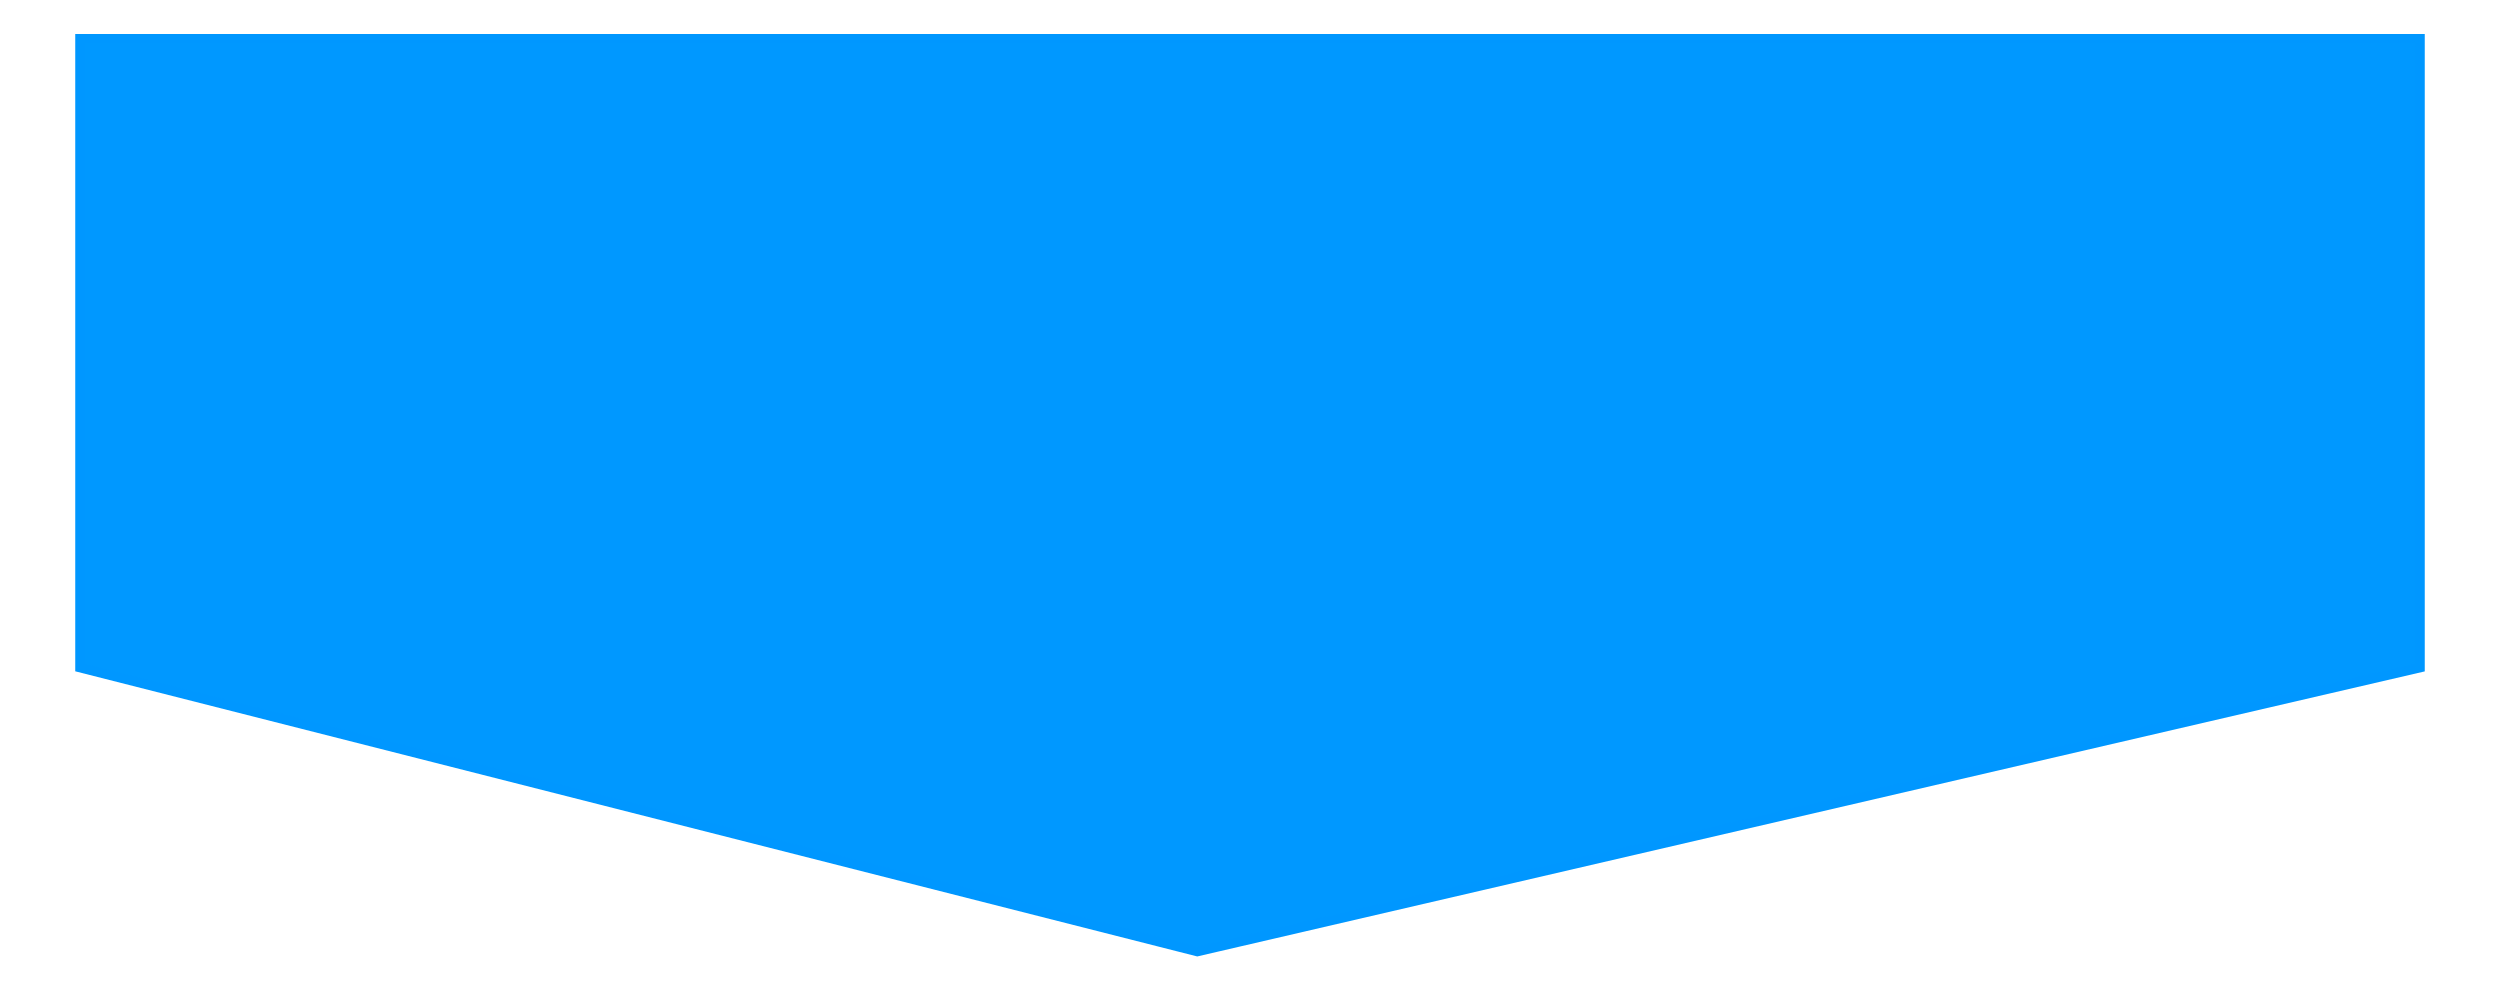 <svg width="200" height="80" viewBox="0 0 251 103" fill="none" xmlns="http://www.w3.org/2000/svg">
<g filter="url(#filter0_d_1_8)">
<path d="M246 0H5V64.756L120.072 94L246 64.756V0Z" fill="#0098FF"/>
<path d="M246 0H5V64.756L120.072 94L246 64.756V0Z" stroke="#0097FF"/>
</g>
<defs>
<filter id="filter0_d_1_8" x="0.5" y="-0.5" width="250" height="103.015" filterUnits="userSpaceOnUse" color-interpolation-filters="sRGB">
<feFlood flood-opacity="0" result="BackgroundImageFix"/>
<feColorMatrix in="SourceAlpha" type="matrix" values="0 0 0 0 0 0 0 0 0 0 0 0 0 0 0 0 0 0 127 0" result="hardAlpha"/>
<feOffset dy="4"/>
<feGaussianBlur stdDeviation="2"/>
<feComposite in2="hardAlpha" operator="out"/>
<feColorMatrix type="matrix" values="0 0 0 0 0 0 0 0 0 0 0 0 0 0 0 0 0 0 0.25 0"/>
<feBlend mode="normal" in2="BackgroundImageFix" result="effect1_dropShadow_1_8"/>
<feBlend mode="normal" in="SourceGraphic" in2="effect1_dropShadow_1_8" result="shape"/>
</filter>
</defs>
</svg>
